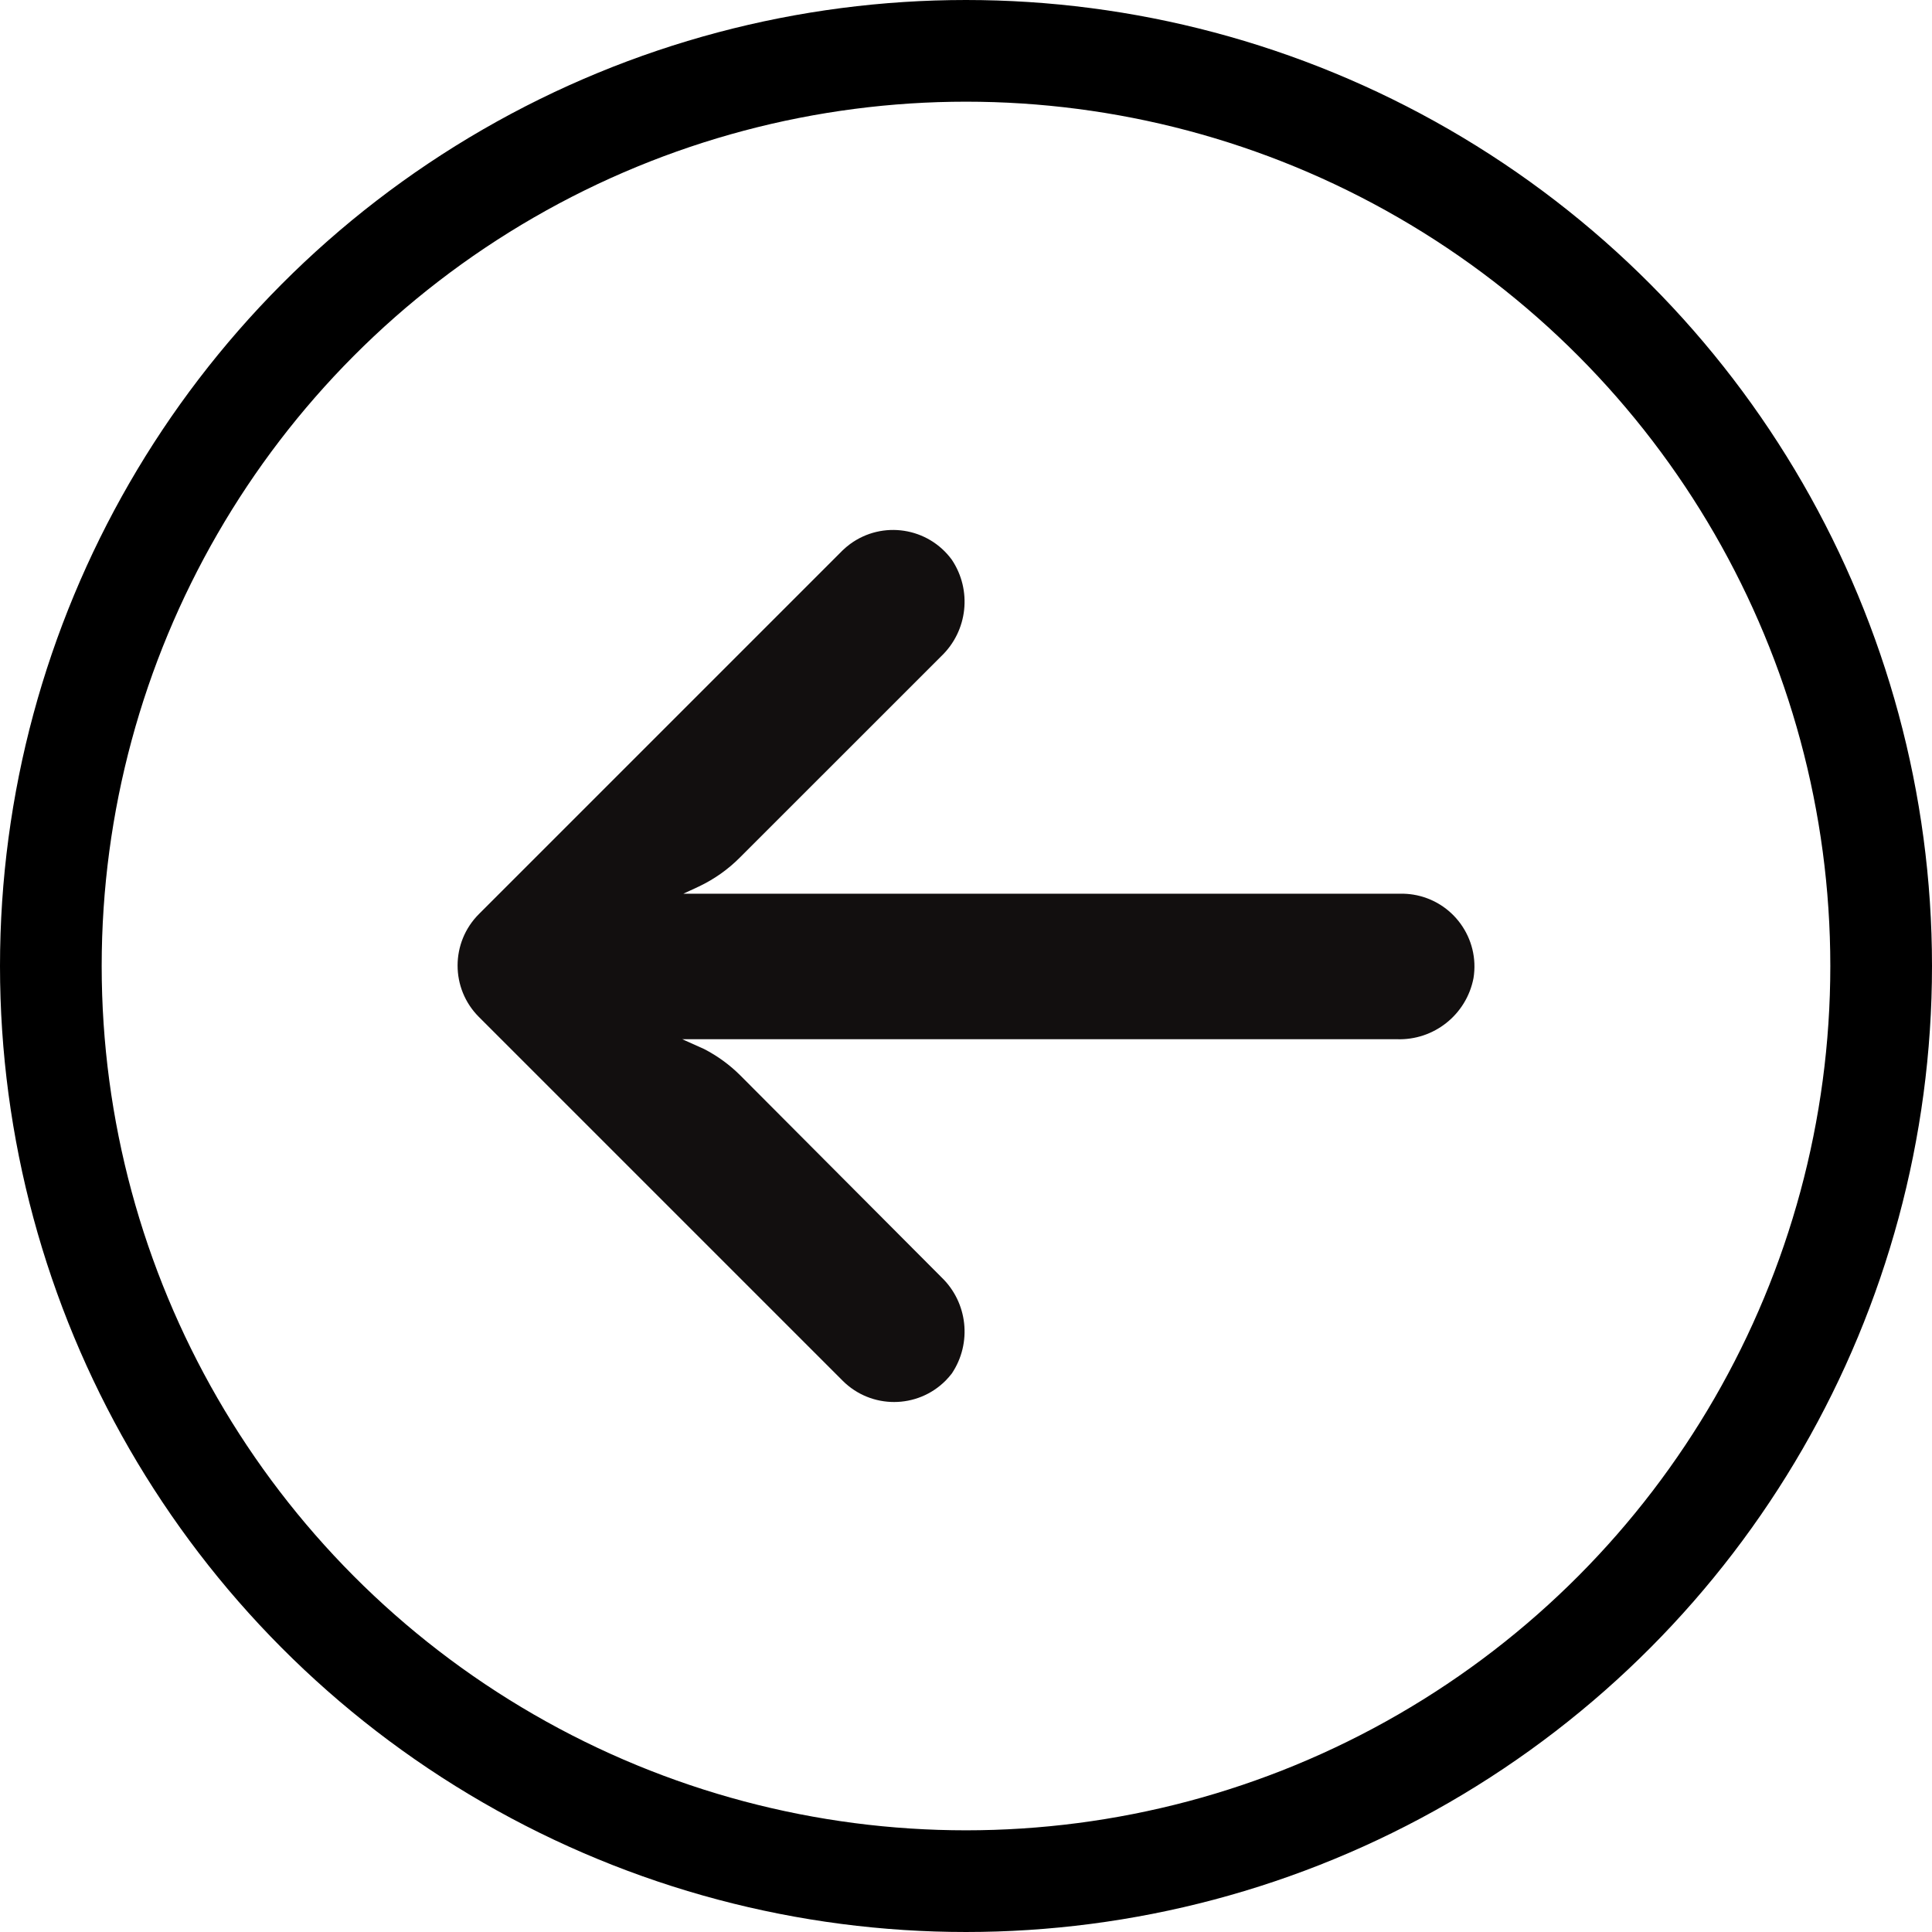 <svg width="38" height="38" viewBox="0 0 38 38" fill="none" xmlns="http://www.w3.org/2000/svg">
<g clip-path="url(#clip0)">
<path d="M27.798 17.596C27.716 17.583 27.633 17.577 27.551 17.578H13.441L13.749 17.435C14.049 17.292 14.323 17.099 14.557 16.862L18.514 12.906C19.035 12.408 19.122 11.608 18.721 11.009C18.254 10.372 17.359 10.233 16.721 10.7C16.67 10.738 16.621 10.779 16.575 10.823L9.42 17.978C8.861 18.537 8.86 19.443 9.419 20.002C9.419 20.003 9.42 20.003 9.42 20.003L16.575 27.158C17.134 27.716 18.041 27.715 18.599 27.155C18.642 27.111 18.683 27.064 18.721 27.015C19.122 26.417 19.035 25.616 18.514 25.119L14.564 21.155C14.354 20.945 14.113 20.769 13.849 20.633L13.419 20.44H27.472C28.203 20.467 28.844 19.956 28.982 19.238C29.108 18.458 28.578 17.723 27.798 17.596Z" fill="#120F0F"/>
</g>
<circle r="18" transform="matrix(-1 0 0 1 19 19)" stroke="black" stroke-width="2"/>
<defs>
<clipPath id="clip0">
<rect width="20" height="20" fill="white" transform="translate(9 9)"/>
</clipPath>
</defs>
</svg>
